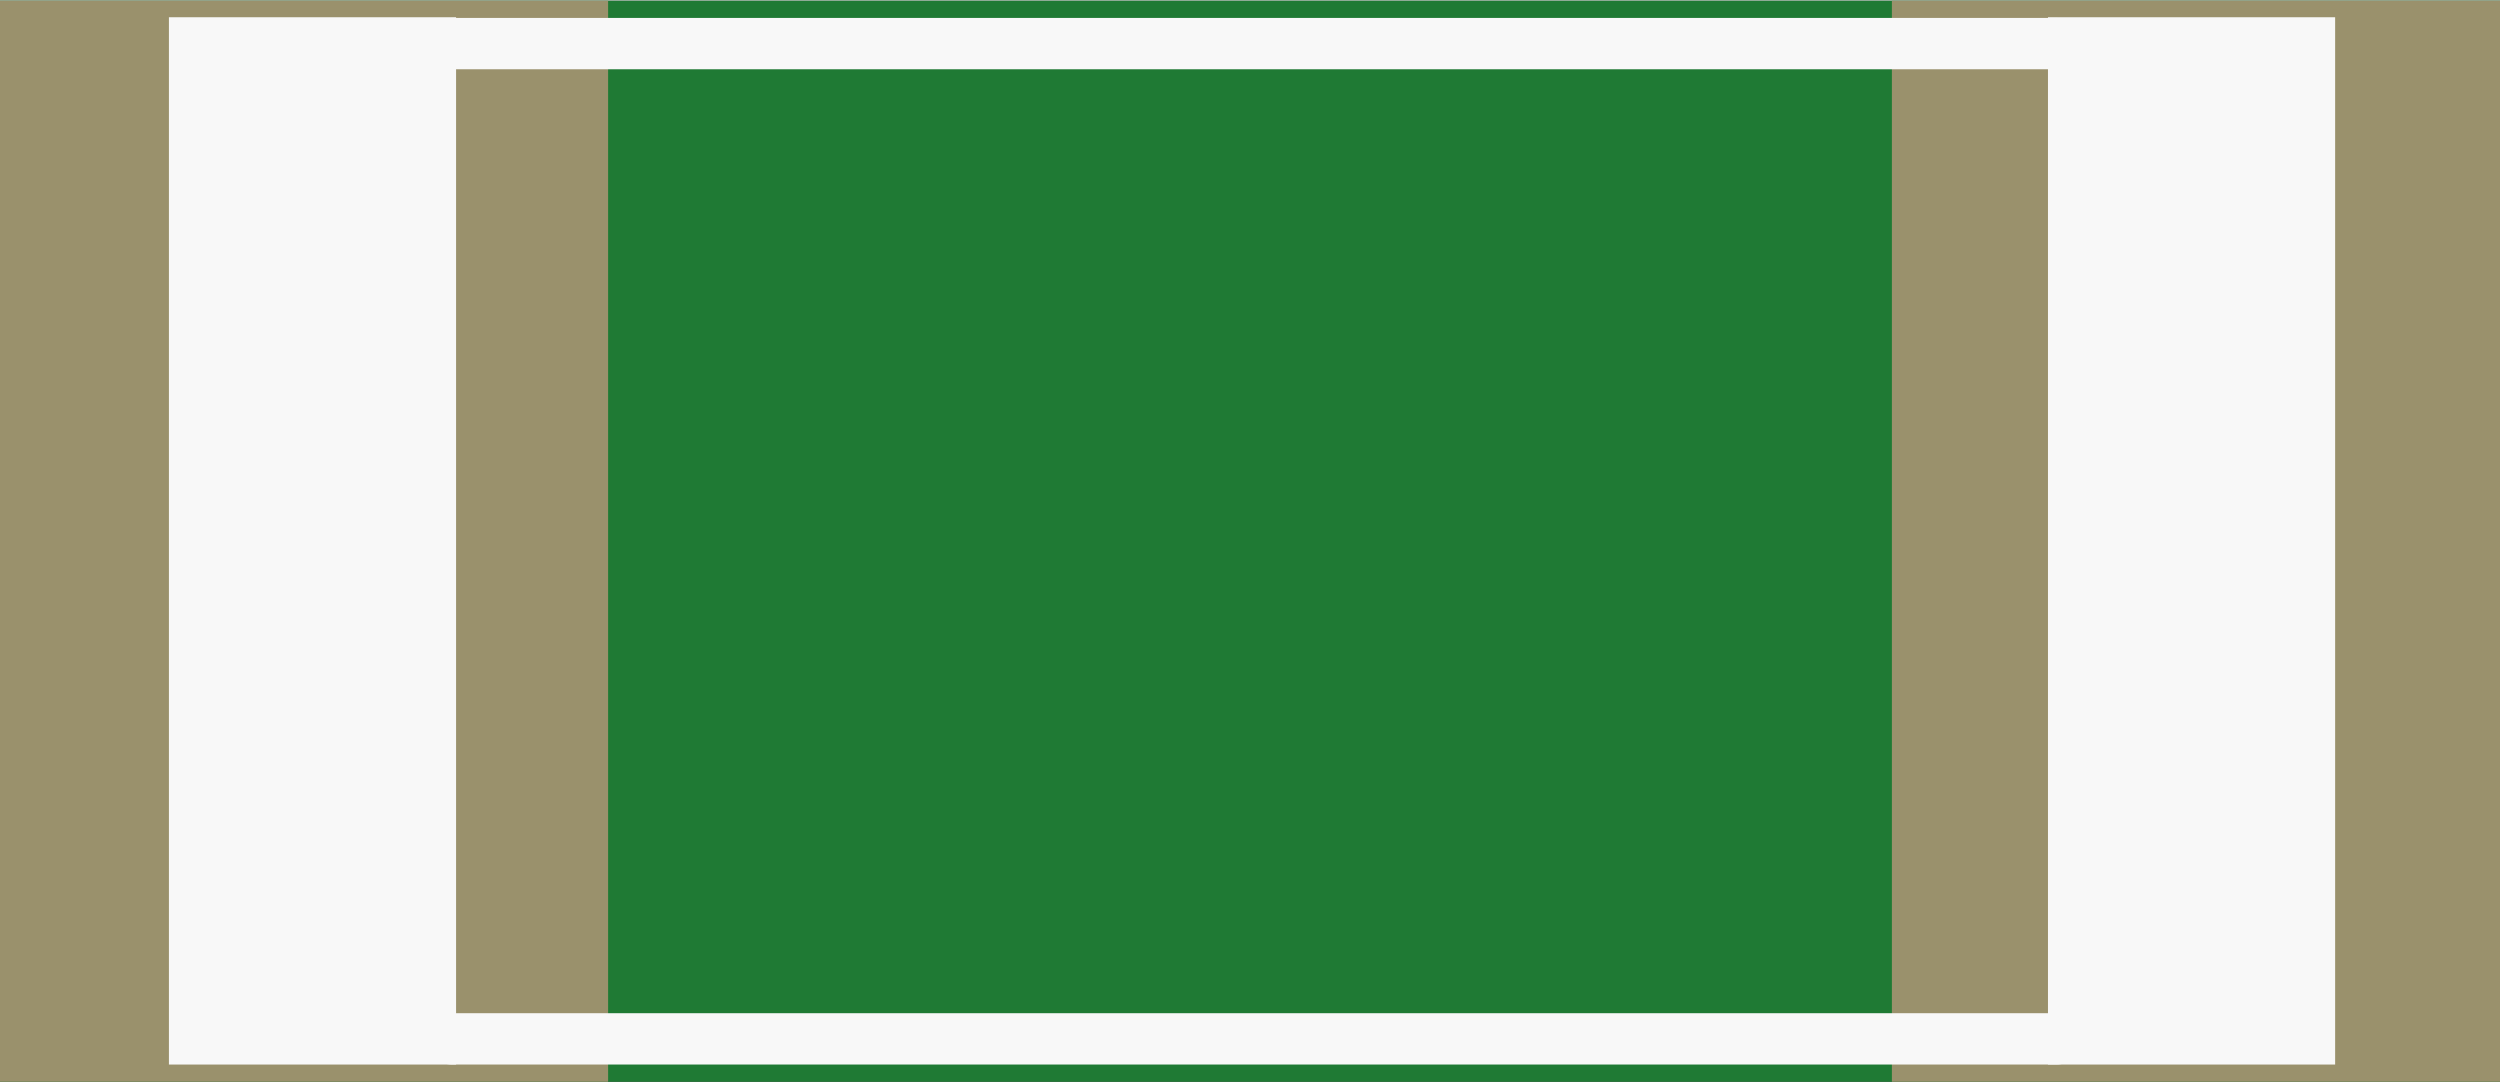 <?xml version='1.0' encoding='UTF-8' standalone='no'?>
<!-- Created with Fritzing (http://www.fritzing.org/) -->
<svg xmlns:svg='http://www.w3.org/2000/svg' xmlns='http://www.w3.org/2000/svg' version='1.2' baseProfile='tiny' x='0in' y='0in' width='0.291in' height='0.126in' viewBox='0 0 7.4 3.2' >
<rect x="0" y="0" width="7.4" height="3.2" fill="#333333" stroke="none"/>
<g id='breadboard'>
<path fill='#1F7A34' stroke='none' stroke-width='0' d='M0,0l7.4,0 0,3.2 -7.4,0 0,-3.2z
'/>
<rect id='connector0pad' connectorname='1' x='0' y='0' width='1.8' height='3.2' stroke='none' stroke-width='0' fill='#9A916C' stroke-linecap='round'/>
<rect id='connector1pad' connectorname='2' x='5.6' y='0' width='1.8' height='3.2' stroke='none' stroke-width='0' fill='#9A916C' stroke-linecap='round'/>
<line x1='1.338' y1='0.127' x2='6.087' y2='0.127' stroke='#f8f8f8' stroke-width='0.152' stroke-linecap='round'/>
<line x1='1.338' y1='3.073' x2='6.087' y2='3.073' stroke='#f8f8f8' stroke-width='0.152' stroke-linecap='round'/>
<rect x='0.5' y='0.049' width='0.85' height='3.1' stroke='none' stroke-width='0' fill='#f8f8f8' stroke-linecap='round'/>
<rect x='6.062' y='0.049' width='0.85' height='3.1' stroke='none' stroke-width='0' fill='#f8f8f8' stroke-linecap='round'/>
</g>
</svg>